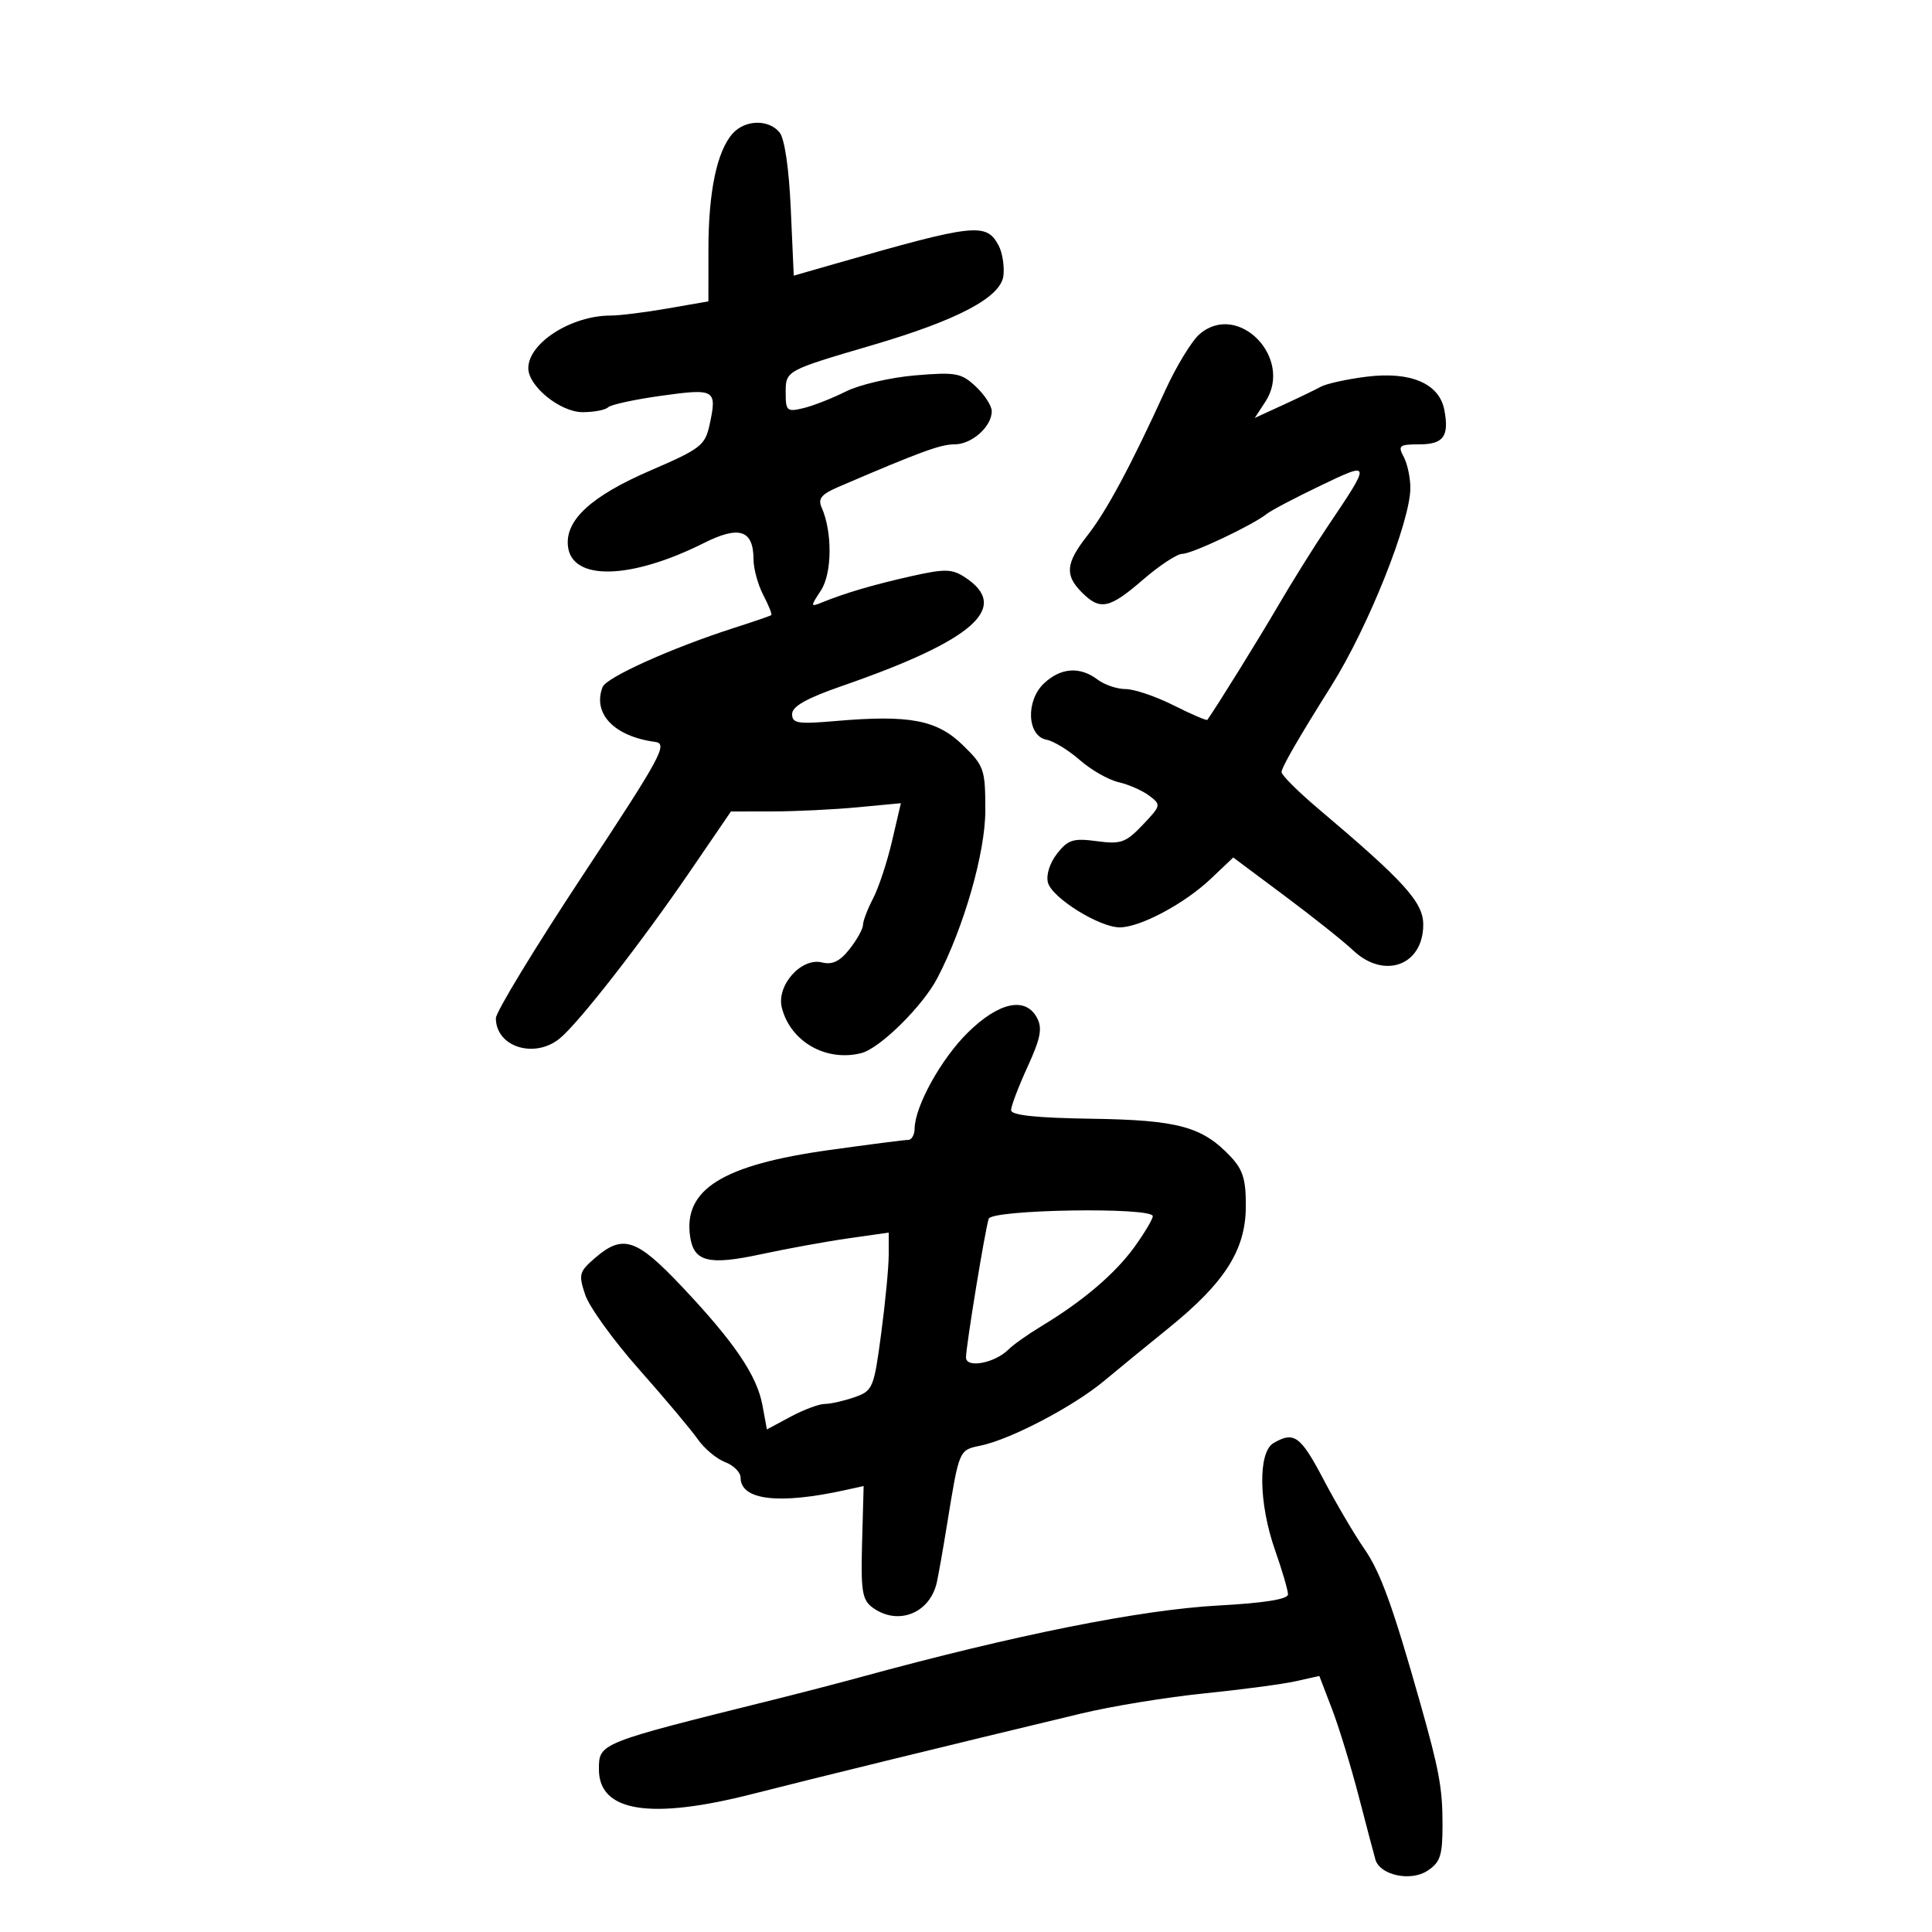 <svg xmlns="http://www.w3.org/2000/svg" width="300" height="300" viewBox="0 0 300 300" version="1.1">
	<path d="M 113.754 20.750 C 111.328 23.480, 110.012 29.763, 110.006 38.647 L 110 46.795 103.668 47.897 C 100.186 48.504, 96.203 49, 94.817 49 C 88.747 49, 82.114 53.210, 82.033 57.114 C 81.975 59.926, 86.966 64, 90.470 64 C 92.228 64, 94.003 63.663, 94.414 63.250 C 94.826 62.837, 98.550 62.028, 102.690 61.452 C 111.063 60.286, 111.371 60.472, 110.183 65.961 C 109.492 69.154, 108.785 69.702, 101.076 73.025 C 91.800 77.022, 87.719 80.769, 88.195 84.851 C 88.824 90.243, 97.964 90.008, 109.329 84.308 C 114.804 81.562, 116.995 82.294, 117.006 86.872 C 117.010 88.318, 117.693 90.804, 118.524 92.399 C 119.355 93.993, 119.915 95.395, 119.768 95.514 C 119.621 95.633, 117.025 96.525, 114 97.496 C 104.306 100.607, 94.145 105.179, 93.565 106.691 C 91.981 110.818, 95.382 114.361, 101.737 115.203 C 103.759 115.472, 102.683 117.454, 90.487 135.926 C 83.069 147.160, 77 157.140, 77 158.104 C 77 162.561, 82.992 164.461, 86.918 161.250 C 89.866 158.839, 99.595 146.358, 107.182 135.254 L 113.500 126.008 120 125.997 C 123.575 125.991, 129.512 125.701, 133.194 125.354 L 139.888 124.721 138.513 130.612 C 137.758 133.852, 136.436 137.853, 135.576 139.502 C 134.716 141.151, 134.010 143.002, 134.006 143.615 C 134.003 144.228, 133.067 145.916, 131.927 147.366 C 130.427 149.273, 129.245 149.849, 127.650 149.448 C 124.430 148.640, 120.536 153.016, 121.403 156.470 C 122.724 161.735, 128.255 164.906, 133.723 163.533 C 136.624 162.805, 143.278 156.242, 145.567 151.850 C 149.696 143.927, 153 132.373, 153 125.857 C 153 119.436, 152.823 118.924, 149.475 115.673 C 145.463 111.776, 141.187 110.972, 129.750 111.961 C 123.876 112.470, 123 112.328, 123 110.874 C 123 109.687, 125.247 108.424, 130.750 106.516 C 151.256 99.406, 157.012 94.302, 149.804 89.620 C 147.807 88.323, 146.701 88.304, 141.500 89.471 C 135.598 90.797, 131.323 92.054, 127.626 93.551 C 125.823 94.280, 125.818 94.208, 127.478 91.674 C 129.219 89.016, 129.268 82.584, 127.574 78.779 C 126.981 77.445, 127.560 76.736, 130.154 75.623 C 142.943 70.132, 146.031 69, 148.220 69 C 150.904 69, 154 66.239, 154 63.846 C 154 63.022, 152.888 61.304, 151.529 60.027 C 149.280 57.915, 148.431 57.758, 142.117 58.287 C 138.301 58.607, 133.450 59.734, 131.339 60.792 C 129.227 61.851, 126.263 63.014, 124.750 63.377 C 122.208 63.988, 122 63.808, 122 60.998 C 122 57.535, 121.957 57.559, 135.500 53.581 C 148.774 49.682, 155.425 46.152, 155.812 42.799 C 155.983 41.314, 155.647 39.208, 155.064 38.119 C 153.146 34.536, 151.379 34.731, 129.877 40.902 L 123.253 42.802 122.793 32.454 C 122.511 26.117, 121.833 21.504, 121.044 20.553 C 119.327 18.484, 115.681 18.583, 113.754 20.750 M 186.285 51.870 C 185.067 52.912, 182.660 56.855, 180.937 60.632 C 175.604 72.324, 171.834 79.350, 168.858 83.144 C 165.479 87.452, 165.300 89.300, 168 92 C 170.833 94.833, 172.264 94.532, 177.500 90 C 180.042 87.800, 182.784 86, 183.594 86 C 185.101 86, 194.536 81.536, 196.704 79.797 C 197.366 79.266, 201.087 77.308, 204.973 75.446 C 213.001 71.598, 212.998 71.577, 205.988 82 C 203.953 85.025, 200.584 90.425, 198.501 94 C 195.563 99.041, 188.885 109.810, 187.476 111.778 C 187.366 111.931, 185.012 110.919, 182.243 109.528 C 179.475 108.138, 176.123 107, 174.796 107 C 173.468 107, 171.509 106.339, 170.441 105.532 C 167.700 103.459, 164.745 103.658, 162.132 106.092 C 159.242 108.784, 159.473 114.290, 162.500 114.861 C 163.600 115.069, 165.929 116.492, 167.676 118.024 C 169.422 119.555, 172.122 121.098, 173.676 121.452 C 175.229 121.805, 177.372 122.748, 178.439 123.546 C 180.325 124.958, 180.299 125.080, 177.439 128.088 C 174.814 130.849, 174.051 131.119, 170.302 130.616 C 166.663 130.128, 165.843 130.384, 164.149 132.538 C 163.012 133.984, 162.414 135.869, 162.721 137.043 C 163.341 139.412, 170.699 144, 173.878 144 C 177.043 144, 183.932 140.327, 188 136.469 L 191.500 133.151 199.500 139.122 C 203.900 142.405, 208.662 146.197, 210.083 147.546 C 214.919 152.139, 221 149.926, 221 143.574 C 221 140.104, 218.099 136.897, 204.750 125.616 C 201.588 122.944, 199 120.370, 199 119.898 C 199 119.164, 201.617 114.628, 206.742 106.476 C 212.459 97.383, 219 80.993, 219 75.760 C 219 74.170, 218.534 71.998, 217.965 70.934 C 217.035 69.197, 217.278 69, 220.358 69 C 224.146 69, 225.058 67.753, 224.273 63.648 C 223.488 59.543, 219.031 57.641, 212.200 58.494 C 209.163 58.874, 205.963 59.576, 205.089 60.055 C 204.215 60.535, 201.551 61.820, 199.169 62.912 L 194.837 64.897 196.484 62.384 C 200.904 55.638, 192.278 46.746, 186.285 51.870 M 150.277 160.343 C 146.142 164.414, 142.066 171.775, 142.022 175.250 C 142.010 176.213, 141.565 177, 141.034 177 C 140.503 177, 134.991 177.708, 128.784 178.574 C 112.175 180.890, 106.079 184.690, 107.167 192.046 C 107.743 195.935, 110.052 196.507, 118.140 194.764 C 122.188 193.892, 128.313 192.777, 131.750 192.287 L 138 191.396 138 194.835 C 138 196.726, 137.471 202.245, 136.825 207.100 C 135.696 215.575, 135.531 215.968, 132.676 216.963 C 131.040 217.533, 128.975 218, 128.086 218 C 127.197 218, 124.808 218.891, 122.777 219.980 L 119.083 221.959 118.397 218.230 C 117.542 213.576, 114.041 208.418, 105.855 199.750 C 98.831 192.312, 96.721 191.616, 92.418 195.317 C 89.926 197.461, 89.810 197.891, 90.875 201.067 C 91.507 202.955, 95.282 208.175, 99.262 212.667 C 103.243 217.159, 107.329 222.023, 108.342 223.477 C 109.355 224.930, 111.267 226.531, 112.592 227.035 C 113.916 227.538, 115 228.621, 115 229.440 C 115 232.955, 120.954 233.658, 131.303 231.367 L 134.106 230.747 133.865 239.499 C 133.656 247.078, 133.876 248.436, 135.503 249.626 C 139.425 252.494, 144.413 250.520, 145.476 245.680 C 145.739 244.481, 146.429 240.575, 147.010 237 C 148.966 224.956, 148.869 225.185, 152.315 224.463 C 156.960 223.491, 166.678 218.397, 171.401 214.460 C 173.655 212.581, 178.200 208.859, 181.500 206.191 C 190.146 199.198, 193.385 194.129, 193.449 187.492 C 193.490 183.221, 193.030 181.665, 191.129 179.639 C 186.720 174.943, 182.977 173.918, 169.497 173.717 C 160.886 173.589, 157 173.176, 157 172.387 C 157 171.757, 158.150 168.730, 159.556 165.659 C 161.593 161.208, 161.890 159.664, 161.021 158.038 C 159.240 154.712, 155.094 155.601, 150.277 160.343 M 153.526 189.250 C 152.955 190.988, 150 209.032, 150 210.785 C 150 212.509, 154.472 211.671, 156.594 209.549 C 157.338 208.805, 159.646 207.171, 161.723 205.918 C 168.139 202.048, 173.131 197.801, 176.128 193.664 C 177.708 191.484, 179 189.317, 179 188.850 C 179 187.406, 154.004 187.798, 153.526 189.250 M 197.750 224.080 C 195.319 225.496, 195.438 233.452, 198 240.740 C 199.100 243.870, 200 246.945, 200 247.574 C 200 248.324, 196.307 248.917, 189.250 249.299 C 177.137 249.955, 157.630 253.859, 133.500 260.456 C 130.200 261.358, 124.125 262.936, 120 263.961 C 92.915 270.696, 93 270.662, 93 274.755 C 93 281.353, 100.997 282.621, 116.917 278.548 C 125.875 276.255, 148.432 270.736, 168 266.049 C 172.675 264.929, 181.225 263.534, 187 262.950 C 192.775 262.365, 199.157 261.516, 201.183 261.064 L 204.866 260.243 206.831 265.371 C 207.912 268.192, 209.788 274.325, 211.001 279 C 212.214 283.675, 213.373 288.069, 213.577 288.765 C 214.286 291.177, 219.041 292.203, 221.635 290.504 C 223.667 289.172, 223.999 288.148, 223.994 283.227 C 223.989 277.655, 223.476 274.869, 220.544 264.500 C 216.288 249.443, 214.357 244.112, 211.850 240.500 C 210.324 238.300, 207.477 233.463, 205.525 229.750 C 201.947 222.947, 200.947 222.218, 197.750 224.080" stroke="none" fill="black" fill-rule="evenodd"/>
</svg>
